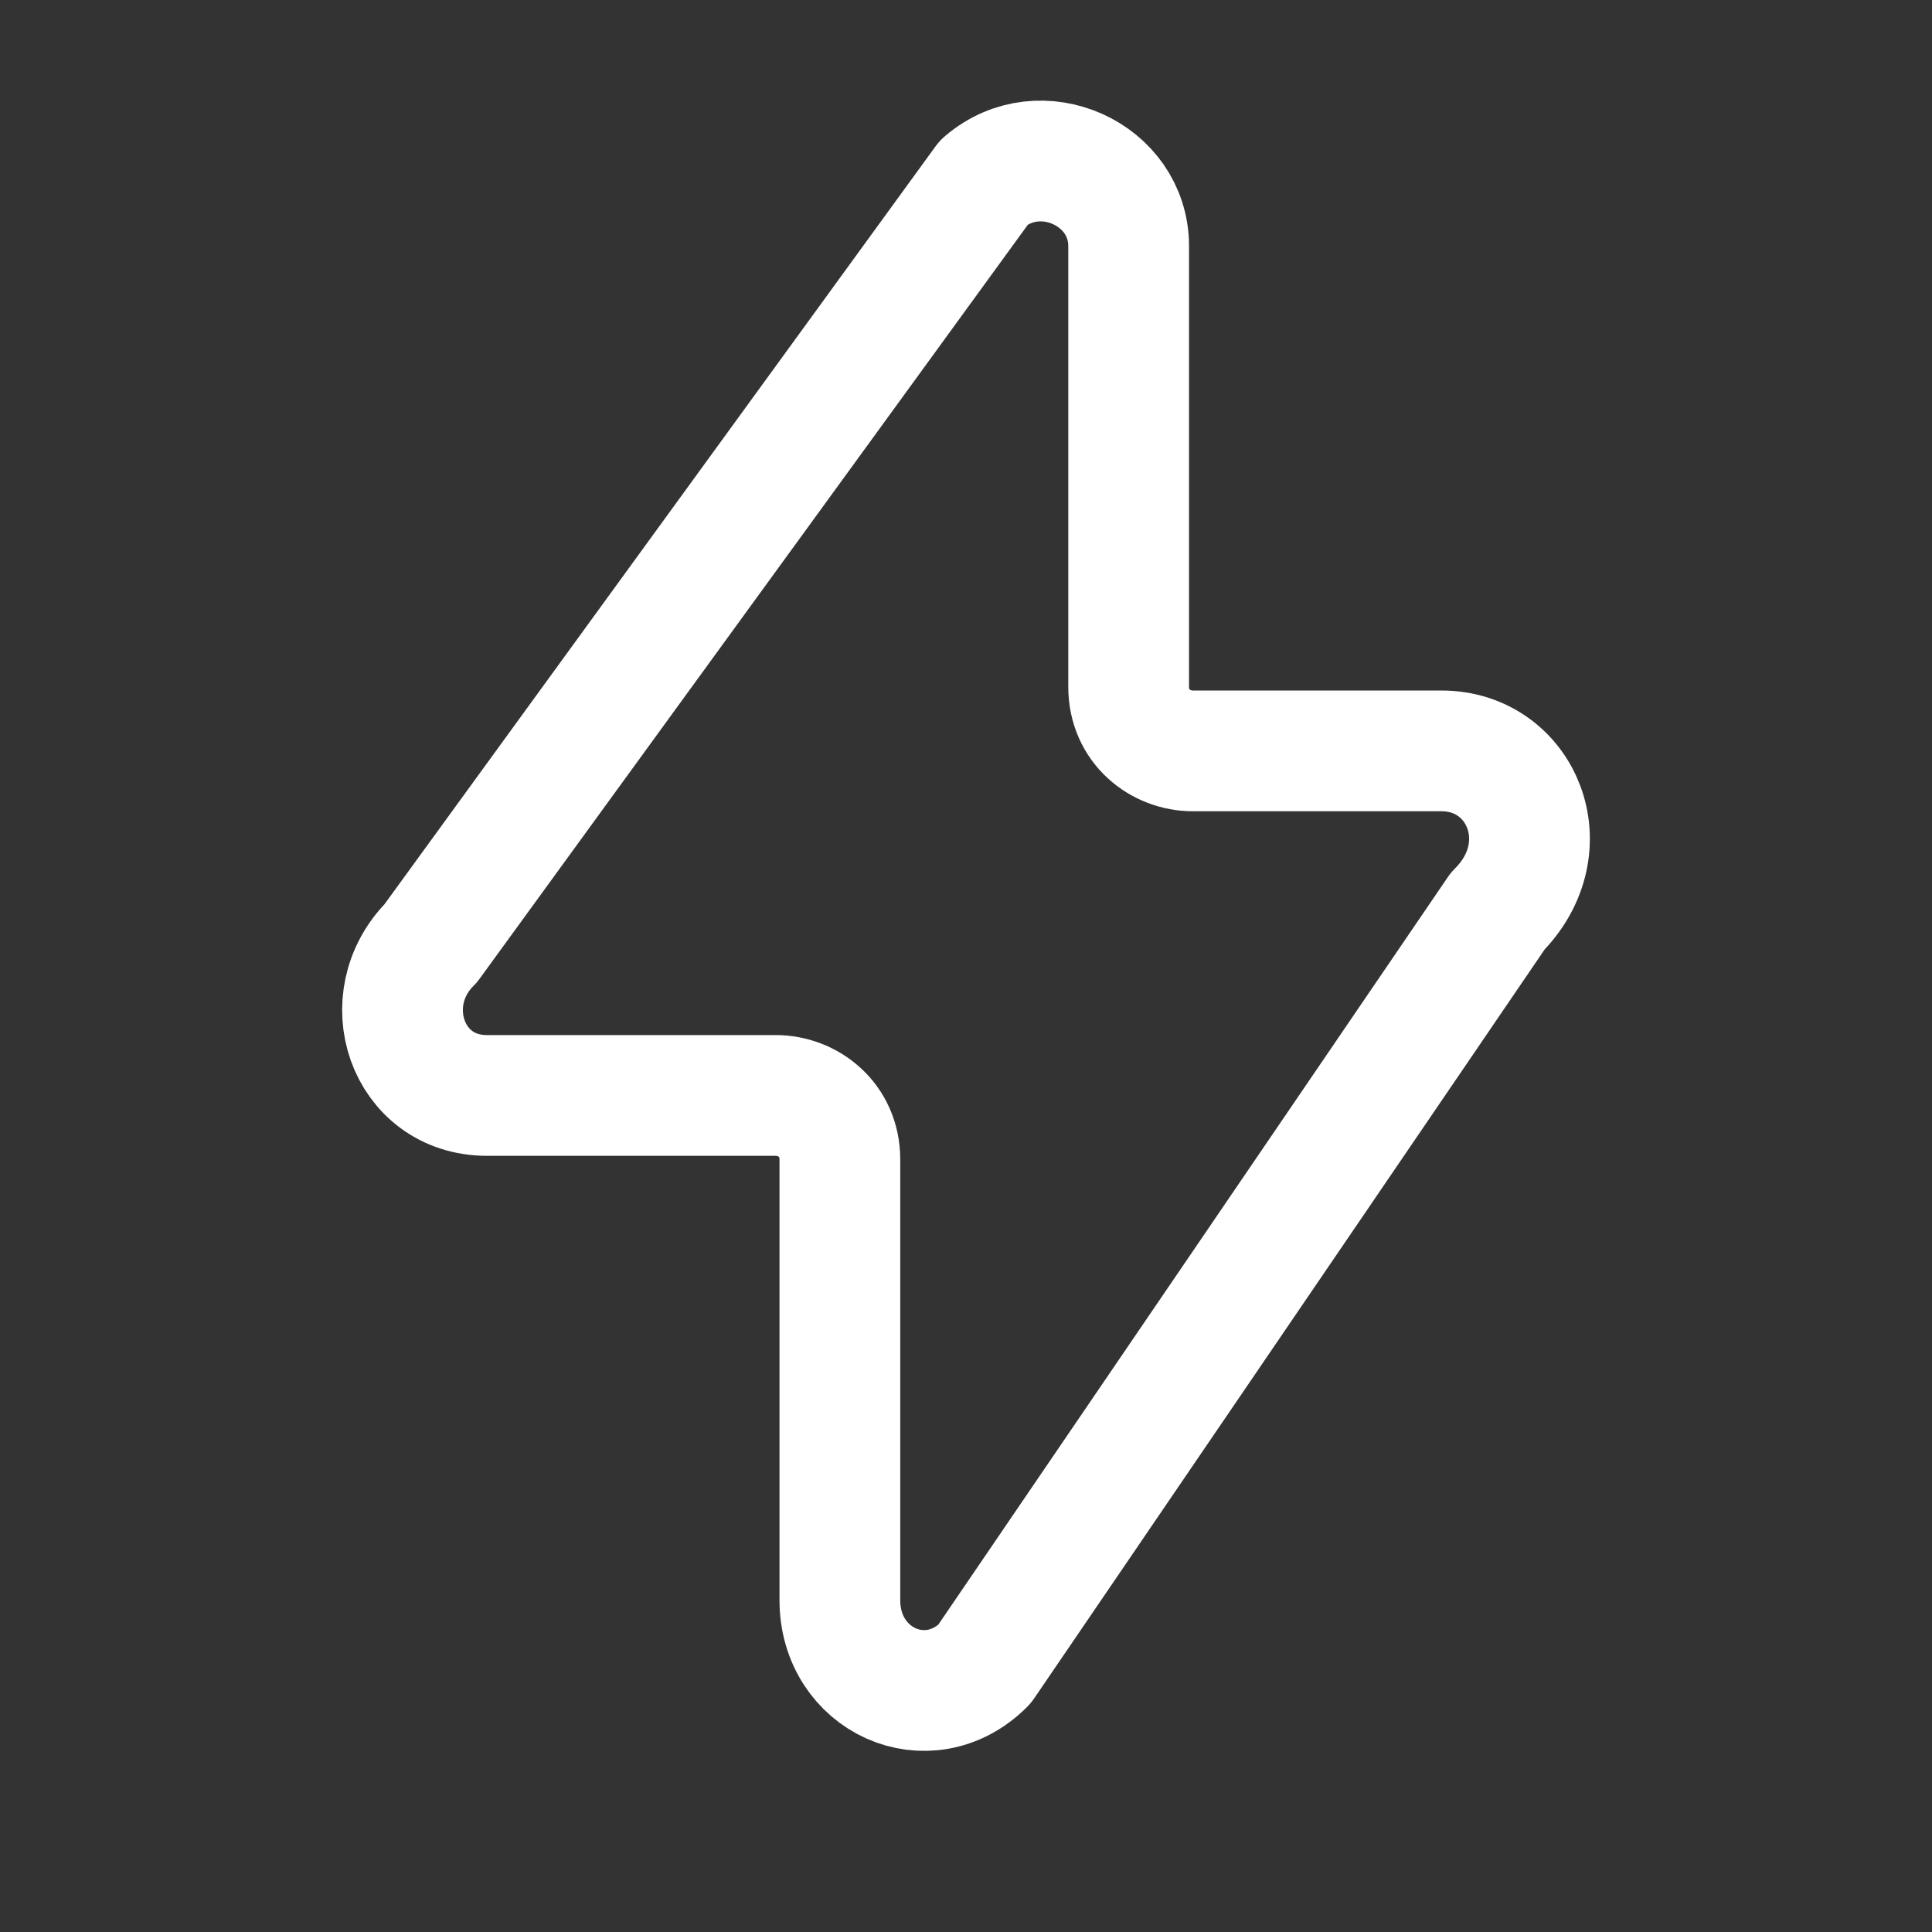 <svg width="32" height="32" viewBox="0 0 32 32" fill="none" xmlns="http://www.w3.org/2000/svg">
<rect x="0" y="0" width="32" height="32" fill="#333333" stroke="none"/>
<path d="M23.876 12.437H19.757C19.226 12.437 18.694 12.039 18.694 11.376V4.076C18.694 2.882 17.233 2.218 16.303 3.014L7.135 15.623C6.205 16.552 6.736 18.144 8.065 18.144H12.848C13.38 18.144 13.911 18.542 13.911 19.206V26.505C13.911 27.832 15.373 28.496 16.303 27.567L24.806 15.092C25.869 14.03 25.205 12.437 23.876 12.437Z" stroke="white" stroke-width="2" stroke-linecap="round" stroke-linejoin="round"/>
</svg>
